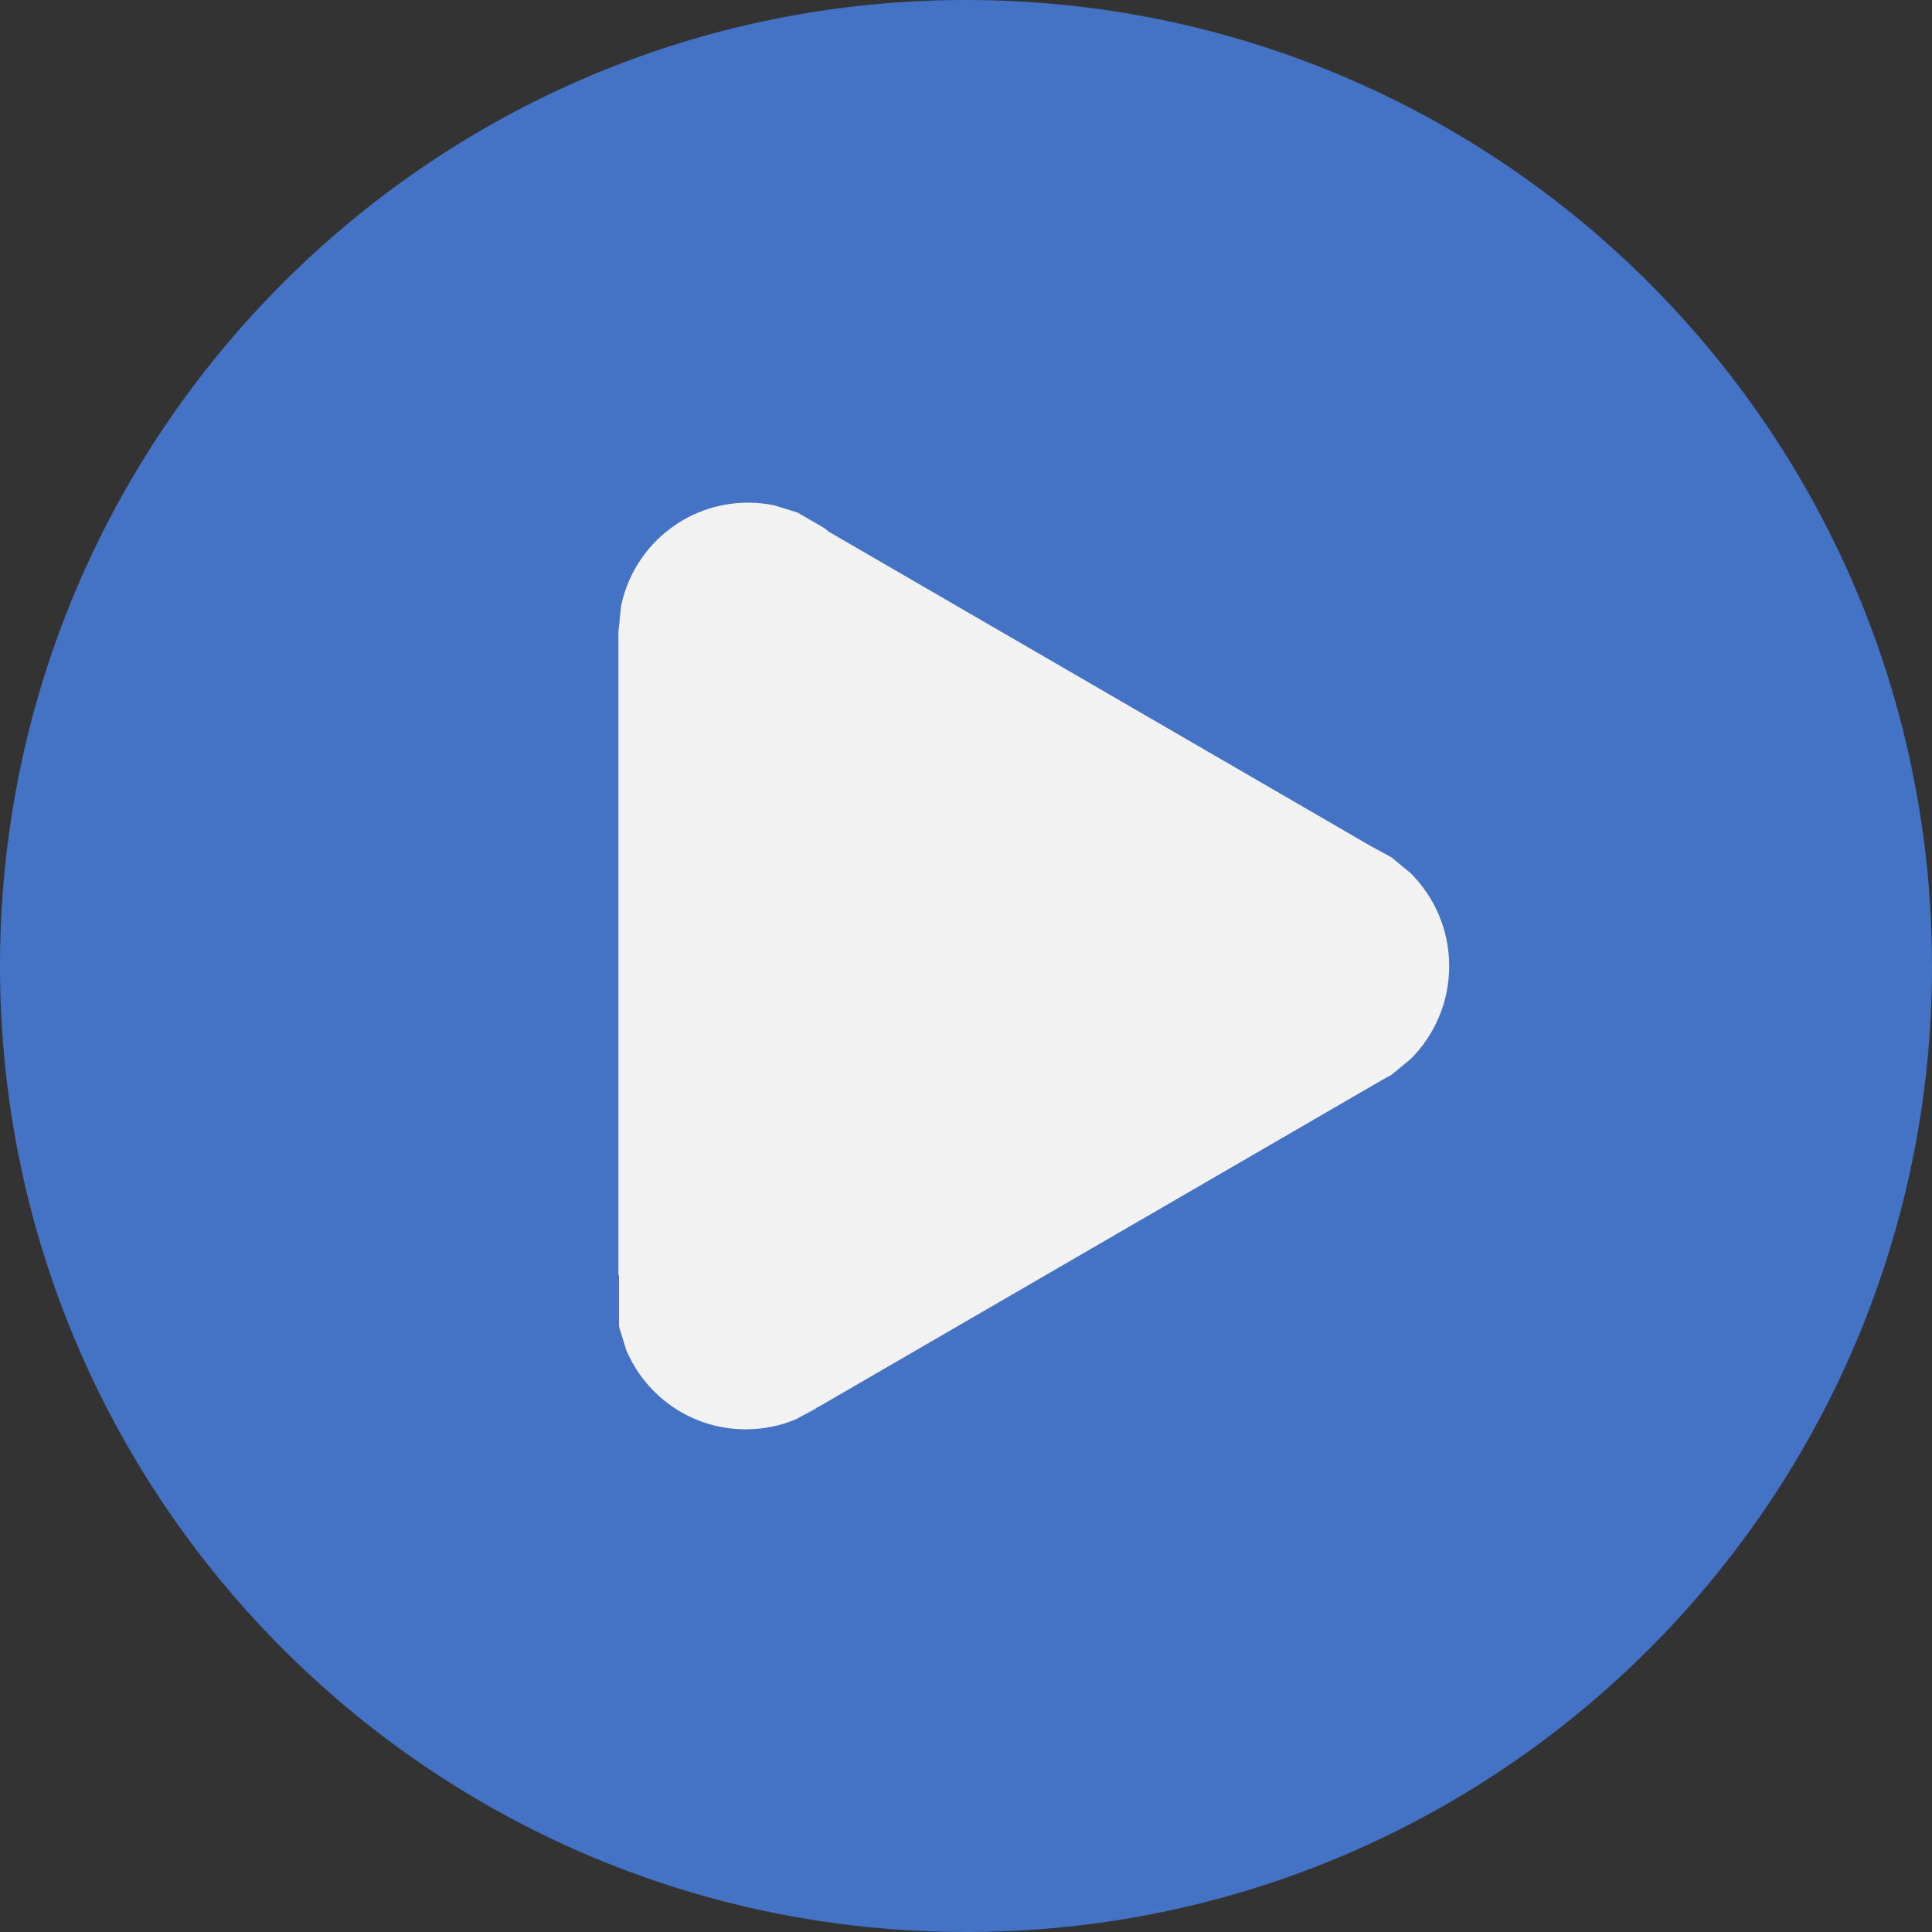 <svg width="993" height="993" xmlns="http://www.w3.org/2000/svg" xmlns:xlink="http://www.w3.org/1999/xlink" overflow="hidden"><rect width="100%" height="100%" fill="#333333" stroke="none"/><defs><clipPath id="clip0"><rect x="1916" y="1047" width="993" height="993"/></clipPath></defs><g clip-path="url(#clip0)" transform="translate(-1916 -1047)"><path d="M1995 1543C1995 1312.7 2181.92 1126 2412.5 1126 2643.08 1126 2830 1312.7 2830 1543 2830 1773.3 2643.08 1960 2412.5 1960 2181.92 1960 1995 1773.3 1995 1543Z" fill="#F2F2F2" fill-rule="evenodd"/><path d="M2335.99 1770.51 2329 1774.56 2335.07 1771.27ZM2633.03 1598.22 2632.49 1598.54 2632.96 1598.28ZM2300.45 1305.36C2268.26 1305.36 2241.41 1328.19 2235.2 1358.54L2233.88 1371.6 2233.84 1371.23 2233.84 1371.96 2233.84 1371.96 2233.84 1371.97 2233.84 1371.97 2233.84 1702.97 2234.16 1701.95 2234.16 1728.87 2237.91 1740.96C2248.02 1764.87 2271.7 1781.64 2299.28 1781.64 2308.48 1781.64 2317.24 1779.78 2325.21 1776.41L2330.39 1773.6 2336.64 1769.97 2335.99 1770.51 2626.7 1601.9 2630.62 1599.77 2631.18 1599.44 2631.78 1598.95 2632.49 1598.54 2631.87 1598.87 2641.09 1591.27C2653.3 1579.05 2660.85 1562.19 2660.85 1543.55 2660.85 1524.92 2653.3 1508.05 2641.09 1495.84L2632.68 1488.9 2633.03 1489.11 2632.96 1489.05 2632.66 1488.88 2631.18 1487.66 2630.62 1487.34 2620.73 1481.97 2342.06 1320.34 2339.87 1318.53 2325.95 1310.46 2313.87 1306.71C2309.53 1305.83 2305.05 1305.36 2300.45 1305.36ZM2412.5 1047C2686.71 1047 2909 1269.29 2909 1543.5 2909 1817.71 2686.71 2040 2412.5 2040 2138.29 2040 1916 1817.71 1916 1543.5 1916 1269.29 2138.29 1047 2412.5 1047Z" fill="#4472C4" fill-rule="evenodd"/></g></svg>